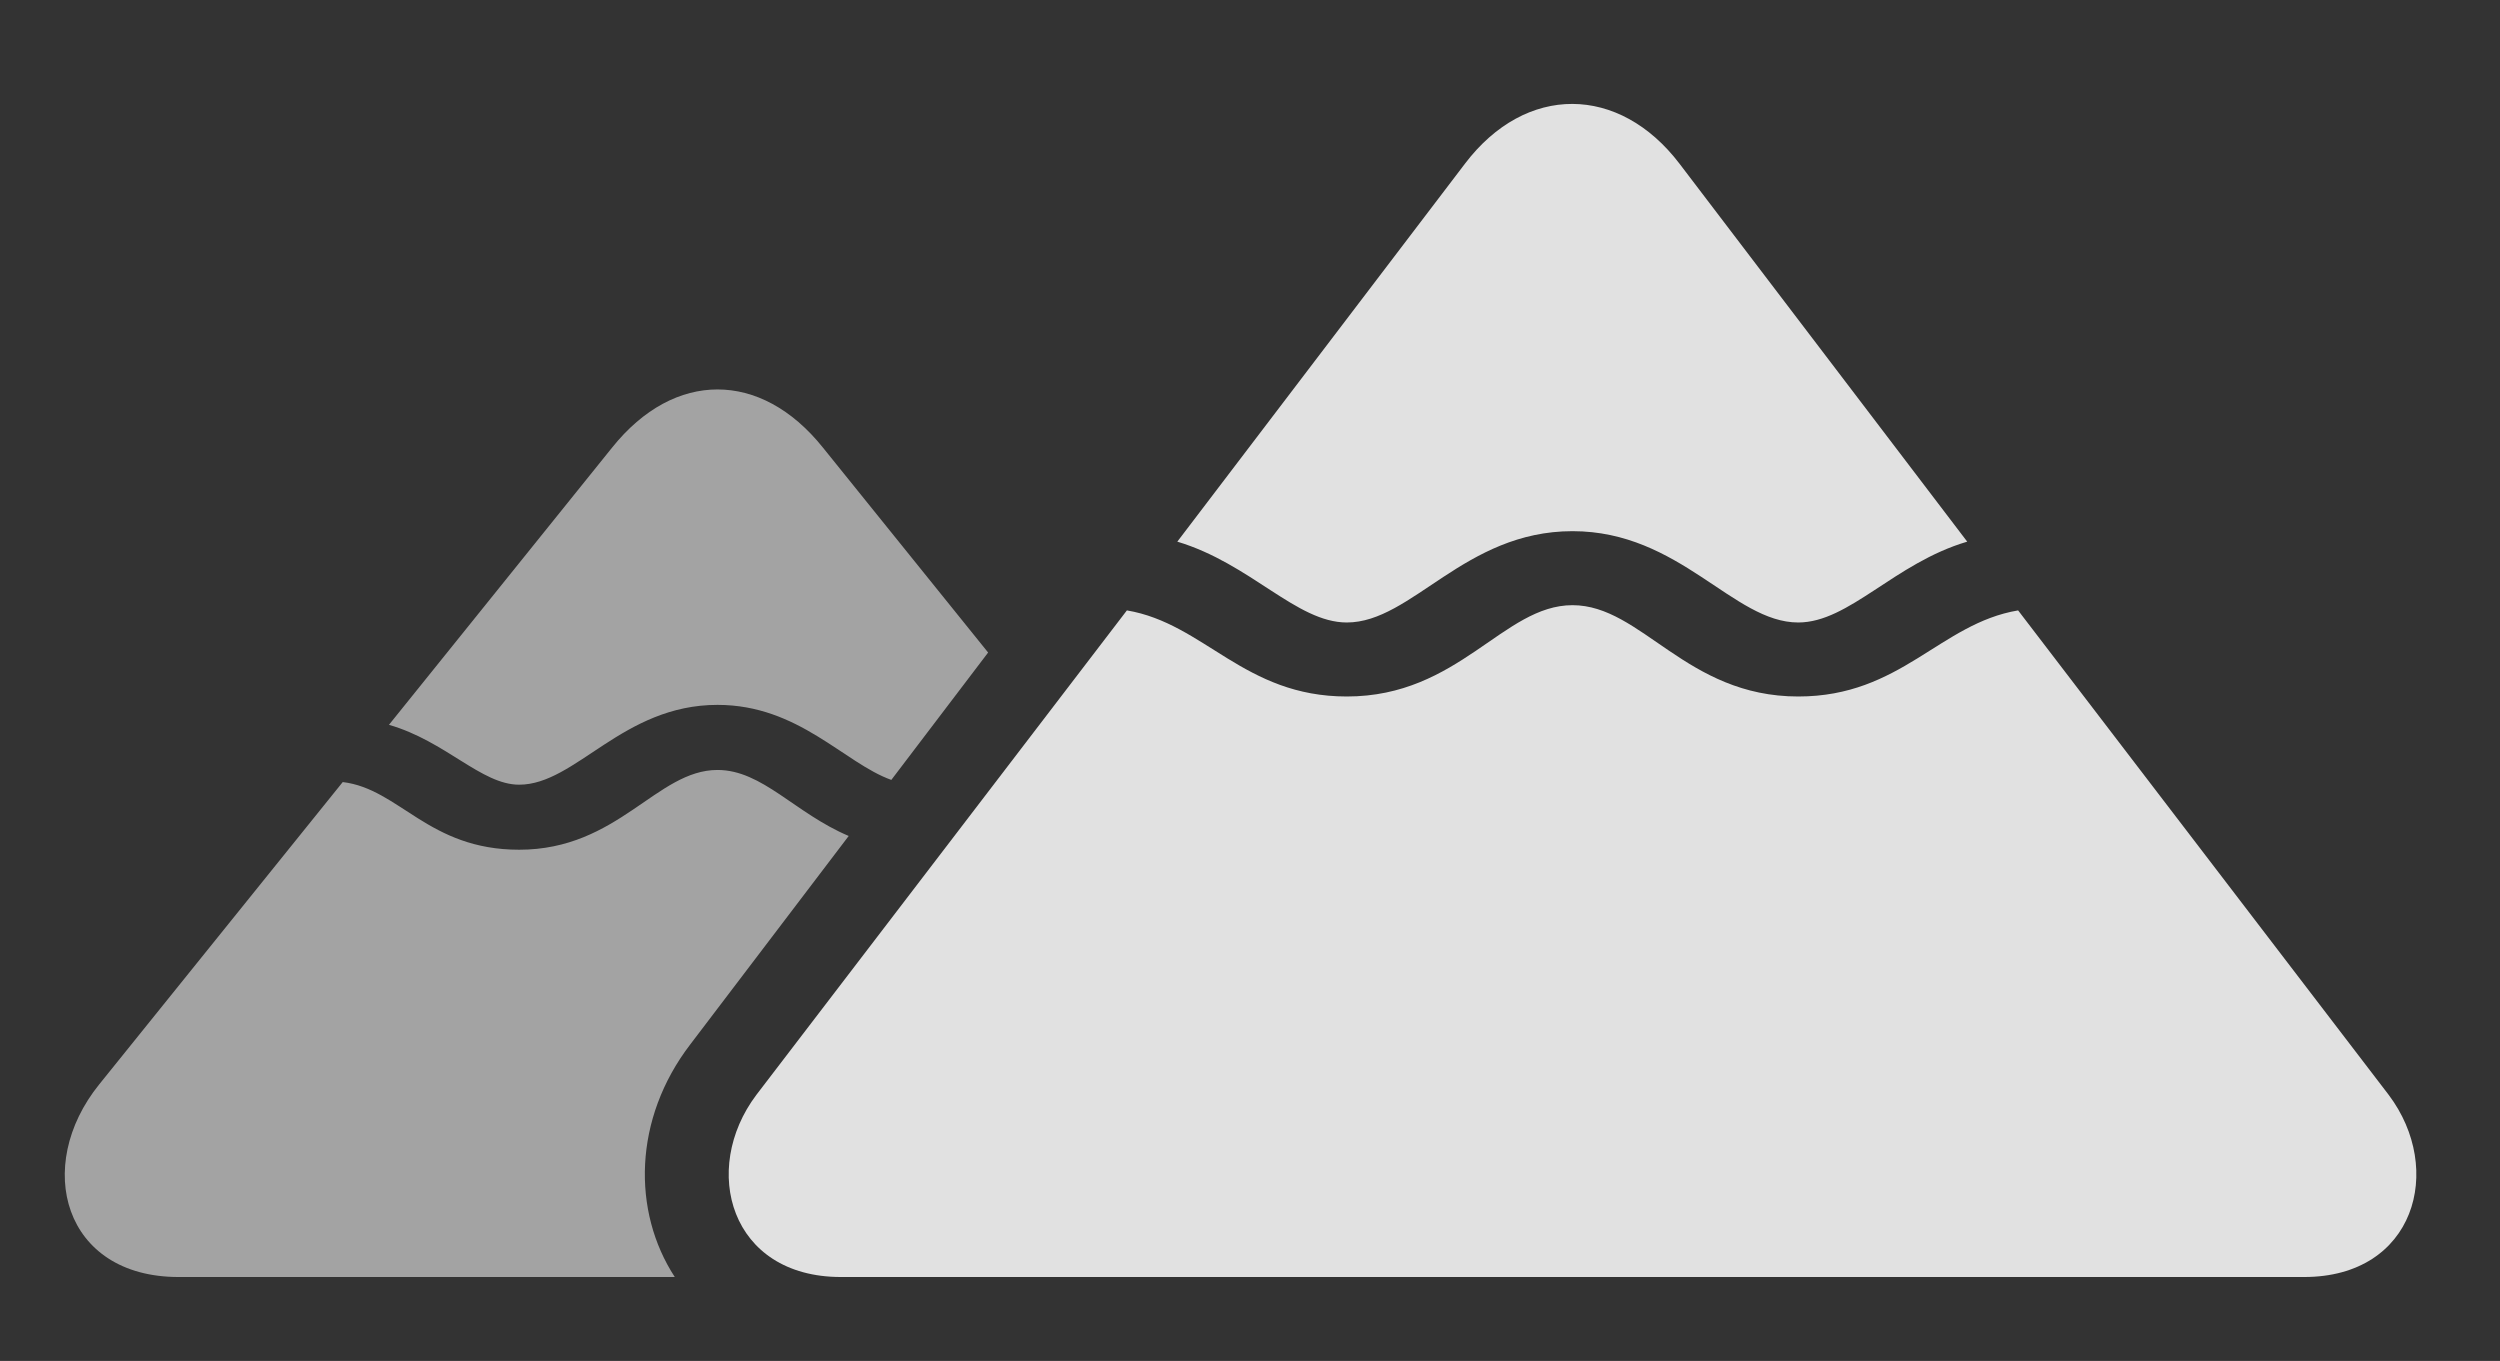 <?xml version="1.0" encoding="UTF-8"?>
<!--Generator: Apple Native CoreSVG 232.5-->
<!DOCTYPE svg
PUBLIC "-//W3C//DTD SVG 1.1//EN"
       "http://www.w3.org/Graphics/SVG/1.1/DTD/svg11.dtd">
<svg version="1.1" xmlns="http://www.w3.org/2000/svg" xmlns:xlink="http://www.w3.org/1999/xlink" width="46.515" height="25.322">
 <rect width="100%" height="100%" fill="#333333" stroke="none"/>
 <g>
  <rect height="25.322" opacity="0" width="46.515" x="0" y="0"/>
  <path d="M15.791 15.554L12.842 19.434C11.784 20.816 11.758 22.538 12.555 23.76L3.321 23.76C1.182 23.76 0.616 21.699 1.846 20.176L6.377 14.551C7.432 14.678 7.969 15.81 9.659 15.81C11.504 15.81 12.217 14.326 13.35 14.326C14.184 14.326 14.791 15.131 15.791 15.554ZM15.313 8.33L18.385 12.141L16.584 14.511C15.706 14.197 14.859 13.115 13.35 13.115C11.582 13.115 10.713 14.6 9.659 14.6C8.956 14.6 8.291 13.789 7.237 13.486L11.387 8.33C11.973 7.598 12.666 7.246 13.35 7.246C14.034 7.246 14.727 7.598 15.313 8.33Z" fill="#ffffff" fill-opacity="0.55"/>
  <path d="M25.059 11.582C26.27 11.582 27.247 9.883 29.258 9.883C31.26 9.883 32.246 11.582 33.458 11.582C34.405 11.582 35.245 10.479 36.602 10.078L31.25 3.047C30.127 1.572 28.389 1.553 27.256 3.047L21.905 10.078C23.272 10.488 24.122 11.582 25.059 11.582ZM15.645 23.76L42.871 23.76C44.932 23.76 45.489 21.758 44.444 20.371L37.549 11.357C36.094 11.602 35.371 12.959 33.458 12.959C31.368 12.959 30.547 11.26 29.258 11.26C27.969 11.26 27.149 12.959 25.059 12.959C23.145 12.959 22.413 11.602 20.967 11.357L14.073 20.371C13.028 21.758 13.584 23.76 15.645 23.76Z" fill="#ffffff" fill-opacity="0.85"/>
 </g>
</svg>
